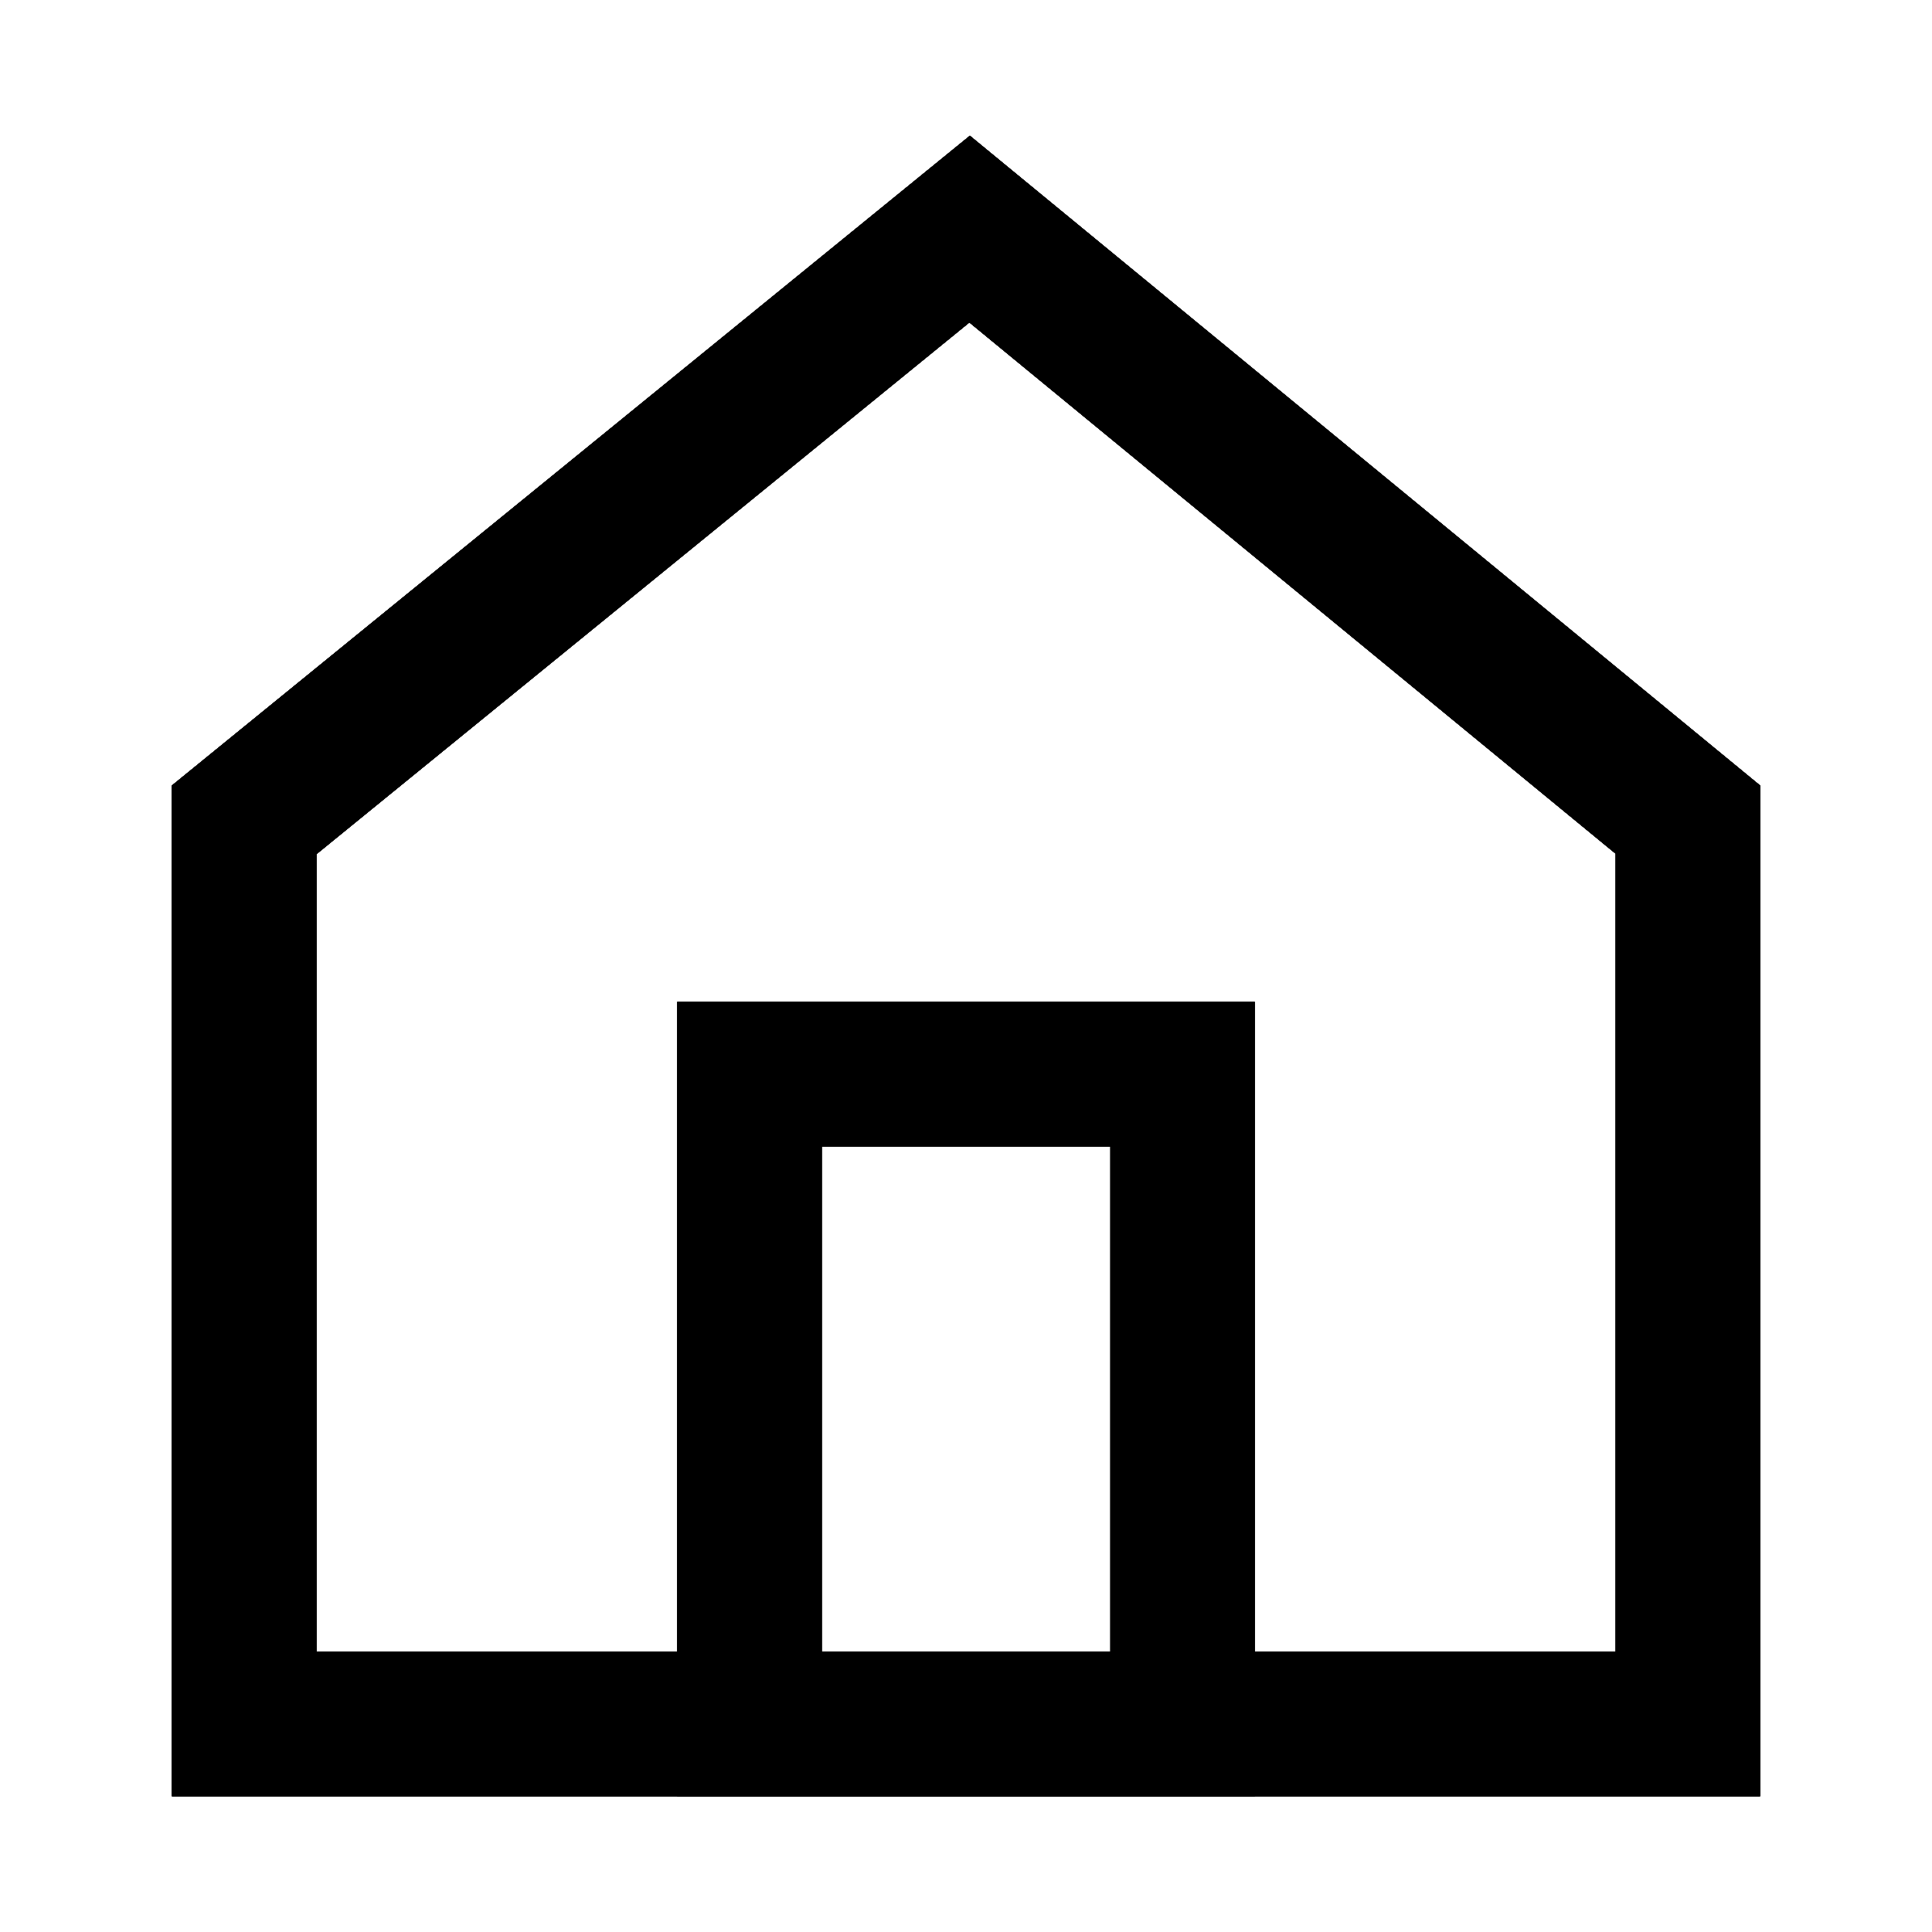 <svg id="Camada_1" data-name="Camada 1" xmlns="http://www.w3.org/2000/svg" xmlns:xlink="http://www.w3.org/1999/xlink" viewBox="0 0 24 24"><defs><style>.cls-1{clip-path:url(#clip-path);}.cls-2{isolation:isolate;}.cls-3{clip-path:url(#clip-path-2);}.cls-4{clip-path:url(#clip-path-3);}.cls-5{clip-path:url(#clip-path-4);}.cls-6{clip-path:url(#clip-path-6);}.cls-7{clip-path:url(#clip-path-8);}</style><clipPath id="clip-path"><path d="M2.136,9.758,12.048,1.687l9.816,8.071V22.313H2.136Zm1.794.853v9.909H20.071V10.605L12.042,4.005Z"/></clipPath><clipPath id="clip-path-2"><rect x="-2.348" y="-2.797" width="39.458" height="40.354"/></clipPath><clipPath id="clip-path-3"><rect x="2.136" y="1.687" width="19.729" height="20.626"/></clipPath><clipPath id="clip-path-4"><rect x="1.239" y="1.687" width="35.871" height="35.871"/></clipPath><clipPath id="clip-path-6"><path d="M8.413,12.448h7.174V22.313H8.413Zm1.794,1.794v6.277h3.587V14.242Z"/></clipPath><clipPath id="clip-path-8"><rect x="8.413" y="12.448" width="7.174" height="9.864"/></clipPath></defs><title>tc-icons-home</title><path d="M2.136,9.758,12.048,1.687l9.816,8.071V22.313H2.136Zm1.794.853v9.909H20.071V10.605L12.042,4.005Z"/><g class="cls-1"><g class="cls-2"><rect x="-2.348" y="-2.797" width="39.458" height="40.354"/><g class="cls-3"><rect x="2.136" y="1.687" width="19.729" height="20.626"/><g class="cls-4"><rect x="-2.348" y="-2.797" width="28.696" height="29.593"/></g><rect x="1.239" y="1.687" width="35.871" height="35.871"/><g class="cls-5"><rect x="2.136" y="1.687" width="19.729" height="20.626"/><g class="cls-4"><rect x="-3.245" y="-2.797" width="44.838" height="44.838"/></g></g></g></g></g><path d="M8.413,12.448h7.174V22.313H8.413Zm1.794,1.794v6.277h3.587V14.242Z"/><g class="cls-6"><g class="cls-2"><rect x="1.239" y="1.687" width="35.871" height="35.871"/><g class="cls-5"><rect x="8.413" y="12.448" width="7.174" height="9.864"/><g class="cls-7"><rect x="3.929" y="7.965" width="16.142" height="18.832"/></g><rect x="1.239" y="1.687" width="35.871" height="35.871"/><g class="cls-5"><rect x="8.413" y="12.448" width="7.174" height="9.864"/><g class="cls-7"><rect x="-3.245" y="-2.797" width="44.838" height="44.838"/></g></g></g></g></g></svg>